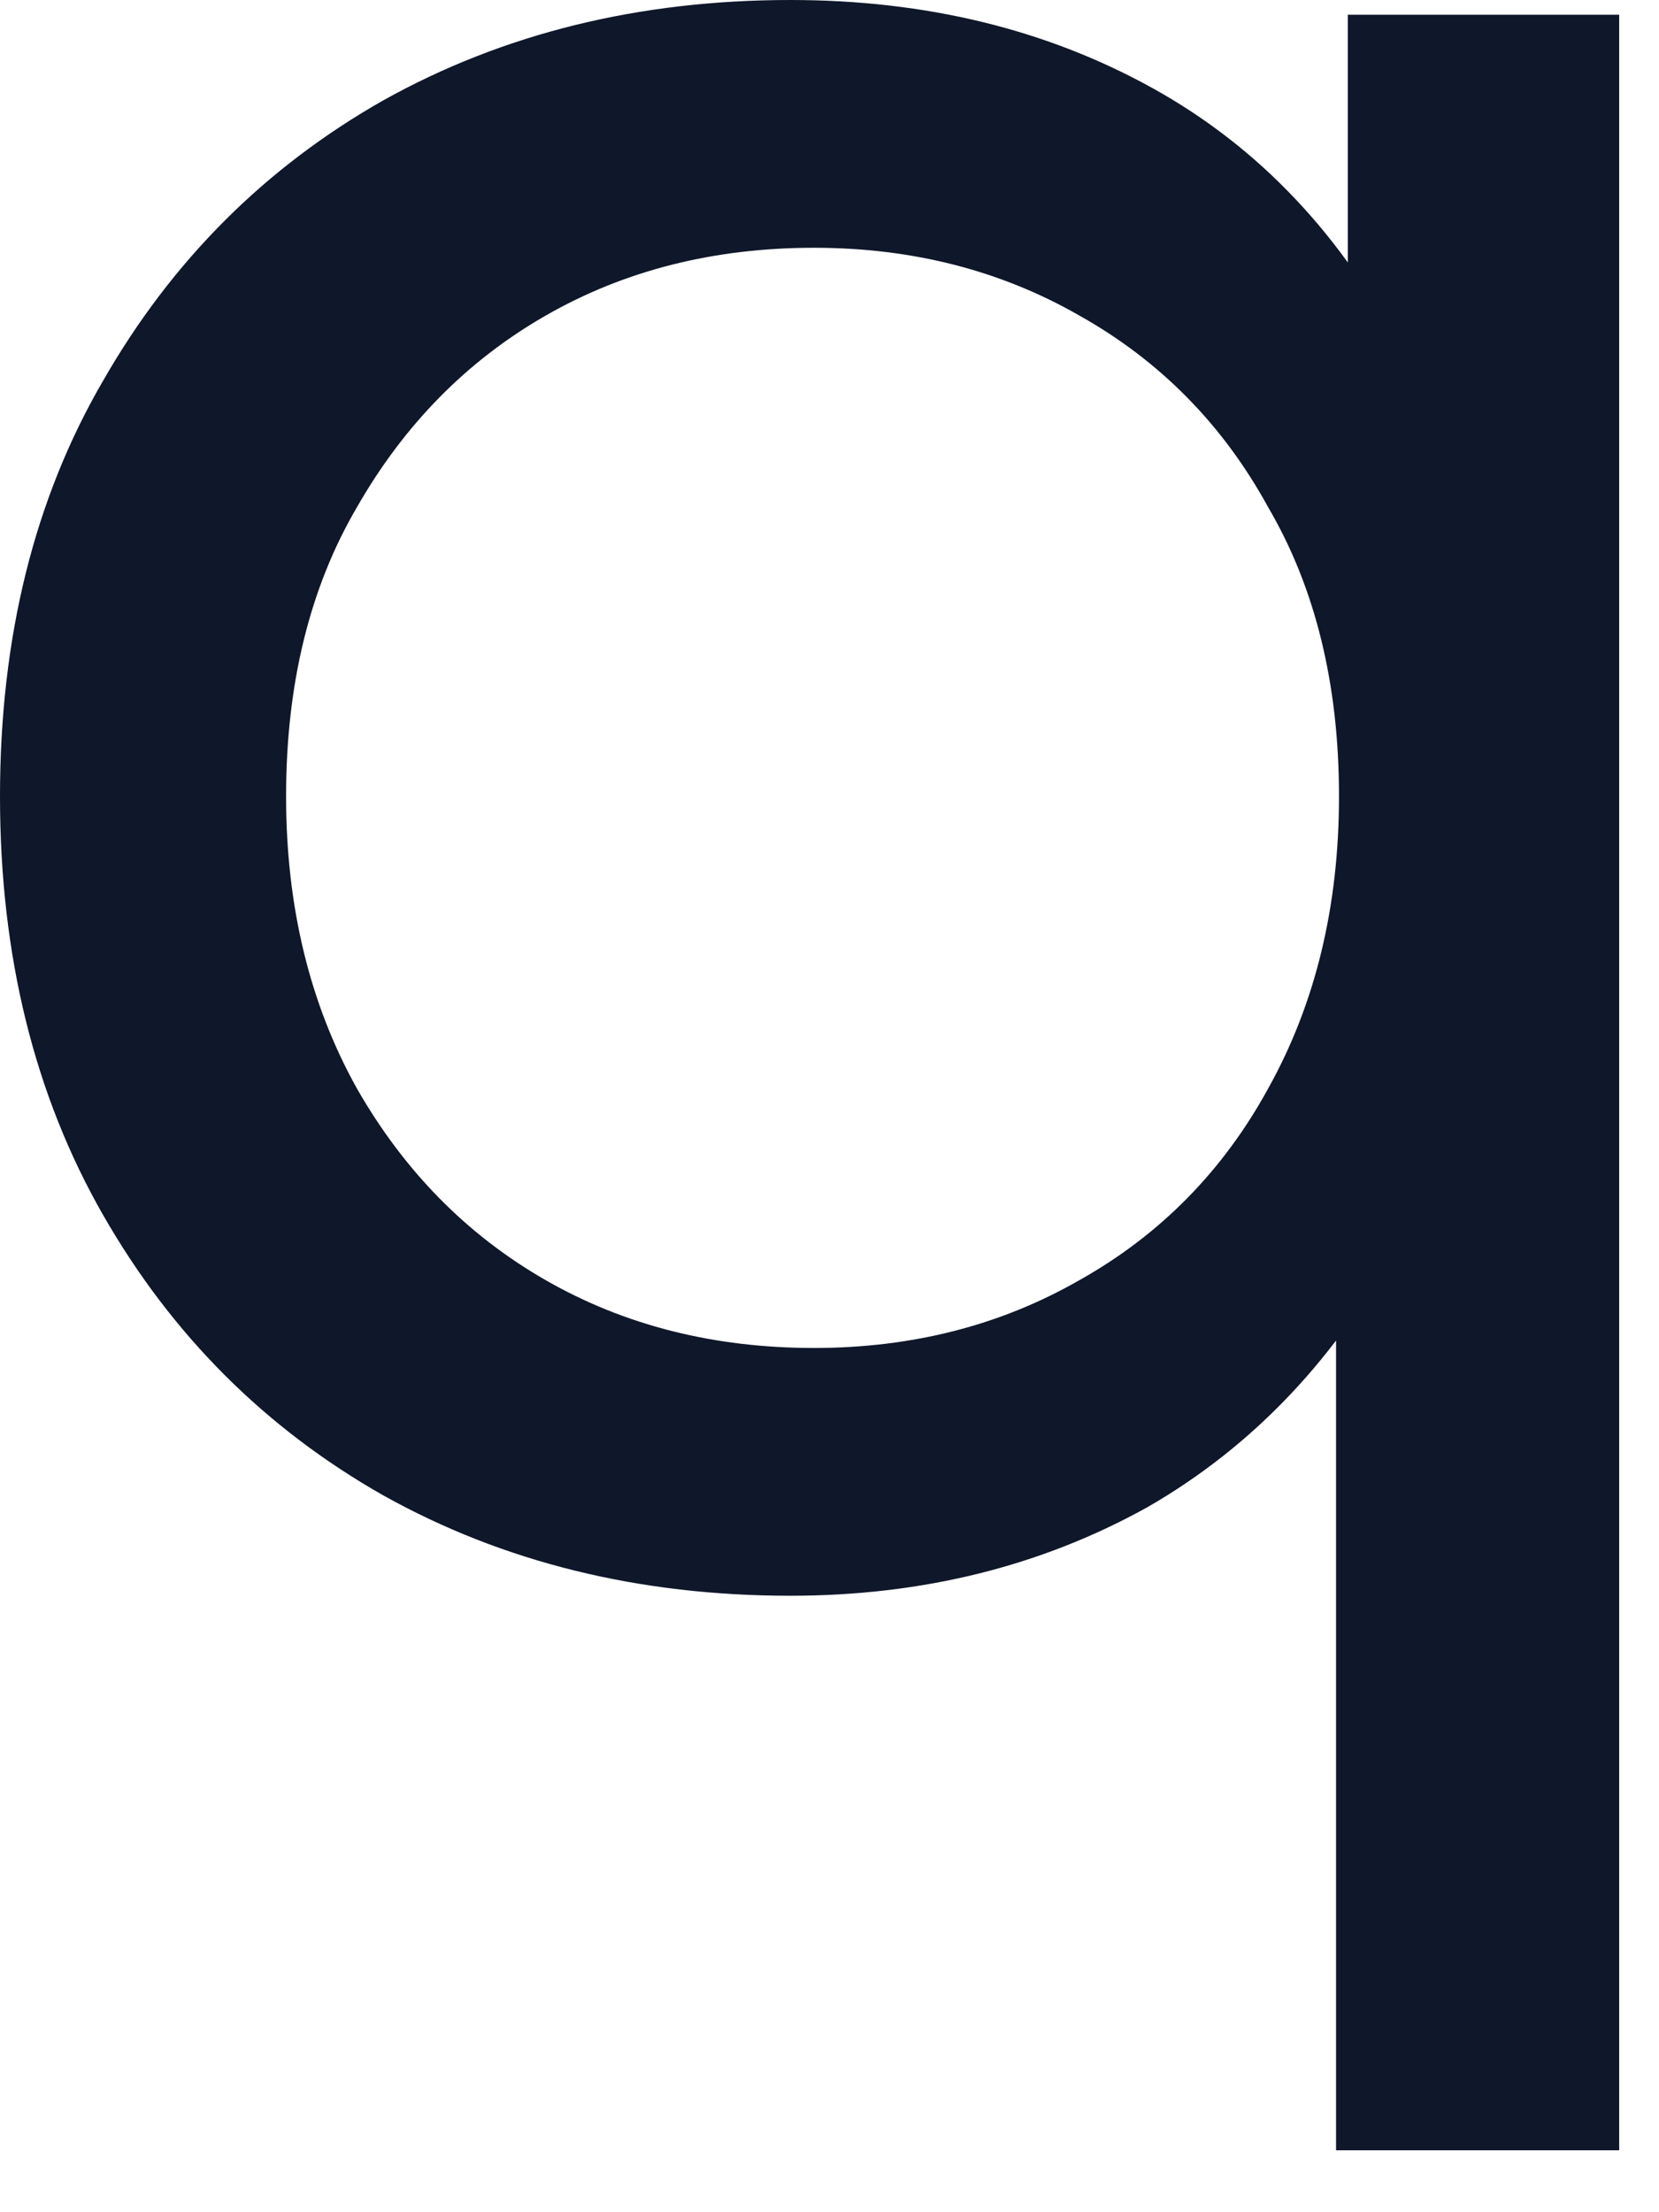 <svg width="9" height="12" viewBox="0 0 9 12" fill="none" xmlns="http://www.w3.org/2000/svg">
<path d="M4.288 8.656C3.467 8.656 2.731 8.475 2.08 8.112C1.44 7.749 0.933 7.243 0.56 6.592C0.187 5.941 0 5.184 0 4.32C0 3.456 0.187 2.704 0.56 2.064C0.933 1.413 1.44 0.907 2.08 0.544C2.731 0.181 3.467 0 4.288 0C5.024 0 5.68 0.16 6.256 0.48C6.832 0.8 7.285 1.28 7.616 1.92C7.957 2.56 8.128 3.36 8.128 4.32C8.128 5.28 7.952 6.08 7.6 6.72C7.259 7.36 6.8 7.845 6.224 8.176C5.648 8.496 5.003 8.656 4.288 8.656ZM4.416 7.312C4.949 7.312 5.429 7.189 5.856 6.944C6.293 6.699 6.635 6.352 6.88 5.904C7.136 5.445 7.264 4.917 7.264 4.32C7.264 3.712 7.136 3.189 6.88 2.752C6.635 2.304 6.293 1.957 5.856 1.712C5.429 1.467 4.949 1.344 4.416 1.344C3.872 1.344 3.387 1.467 2.96 1.712C2.533 1.957 2.192 2.304 1.936 2.752C1.68 3.189 1.552 3.712 1.552 4.32C1.552 4.917 1.68 5.445 1.936 5.904C2.192 6.352 2.533 6.699 2.96 6.944C3.387 7.189 3.872 7.312 4.416 7.312ZM7.248 11.664V6.304L7.408 4.336L7.312 2.368V0.08H8.784V11.664H7.248Z" fill="#0F172A"/>
</svg>